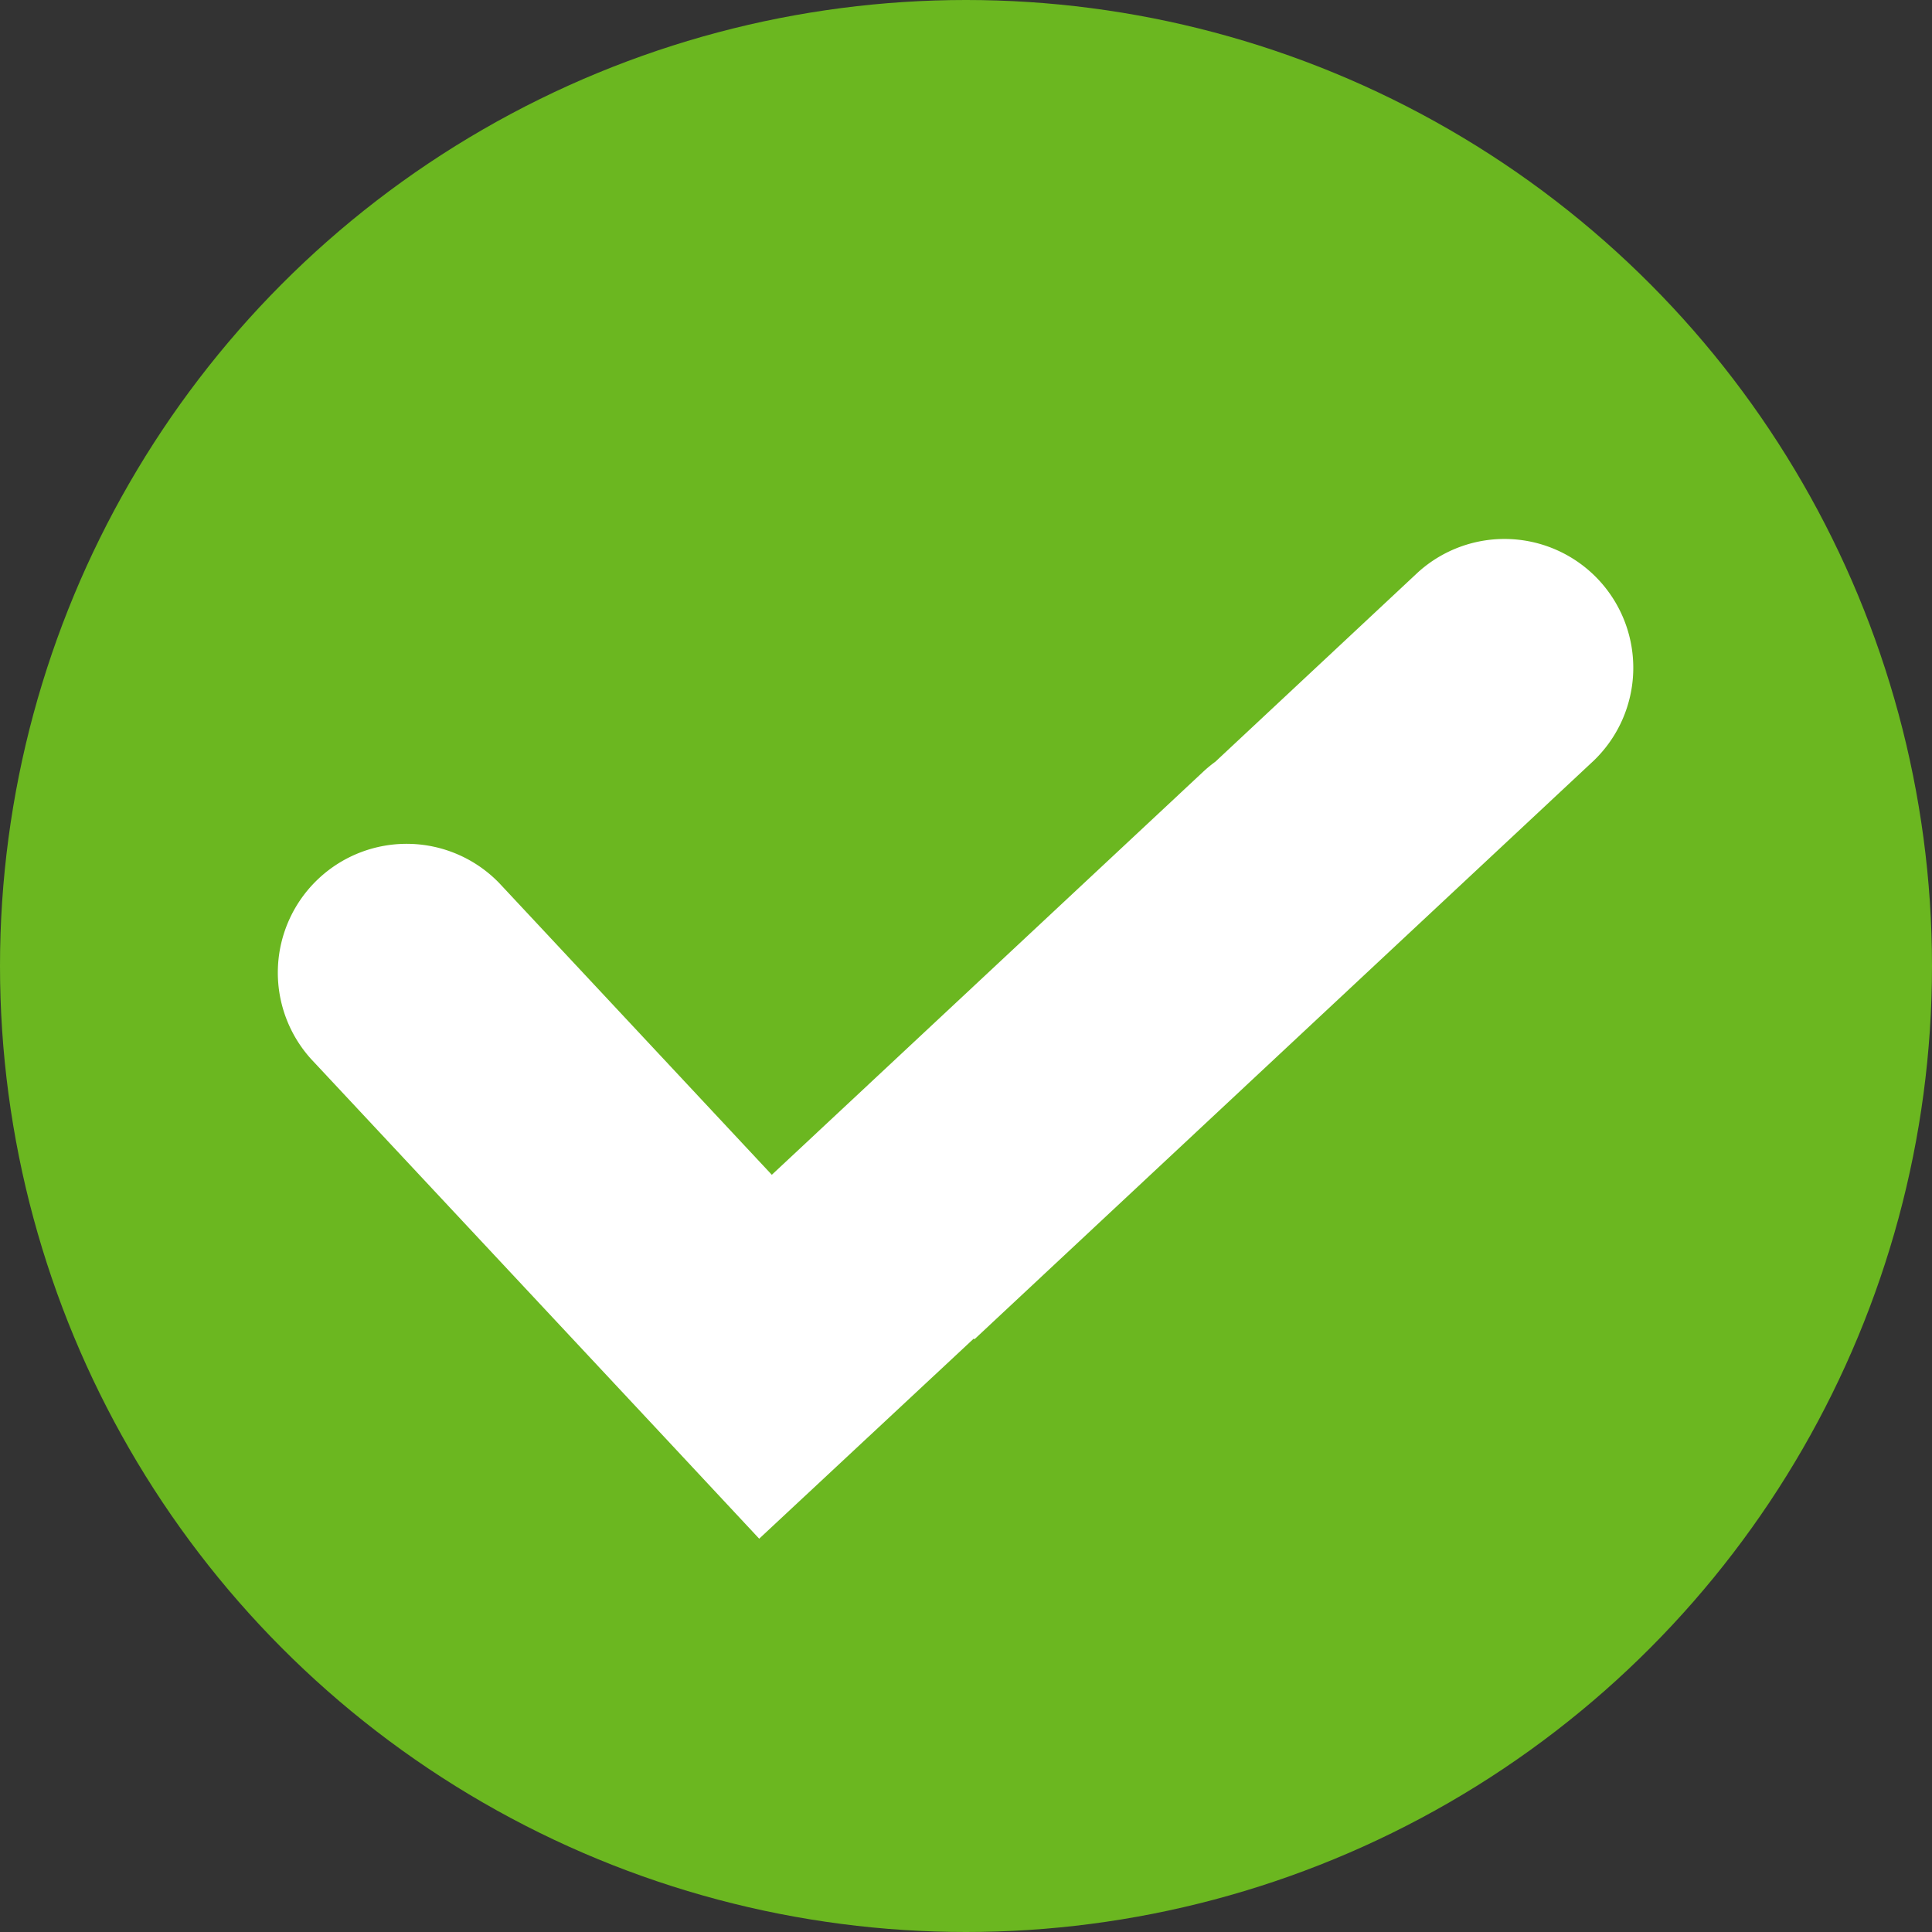 <svg id="ic-done" xmlns="http://www.w3.org/2000/svg" width="28.166" height="28.166" viewBox="0 0 28.166 28.166">
  <rect x="0" y="0" width="28.166" height="28.166" fill="#333333" stroke="none"/>
  <circle id="Ellipse_6" data-name="Ellipse 6" cx="14.083" cy="14.083" r="14.083" transform="translate(0 0)" fill="#6bb720"/>
  <path id="Path_15090" data-name="Path 15090" d="M6.018,13.819.867,8.307A1.878,1.878,0,0,1,3.611,5.743L7.584,9.995l6.289-5.876a1.883,1.883,0,0,1,.177-.146L17.006,1.21A1.878,1.878,0,0,1,19.57,3.954l-9.032,8.439-.01-.01L7.4,15.3,6.018,13.819Z" transform="translate(3.668 7.132)" fill="#fff" fill-rule="evenodd"/>
</svg>
